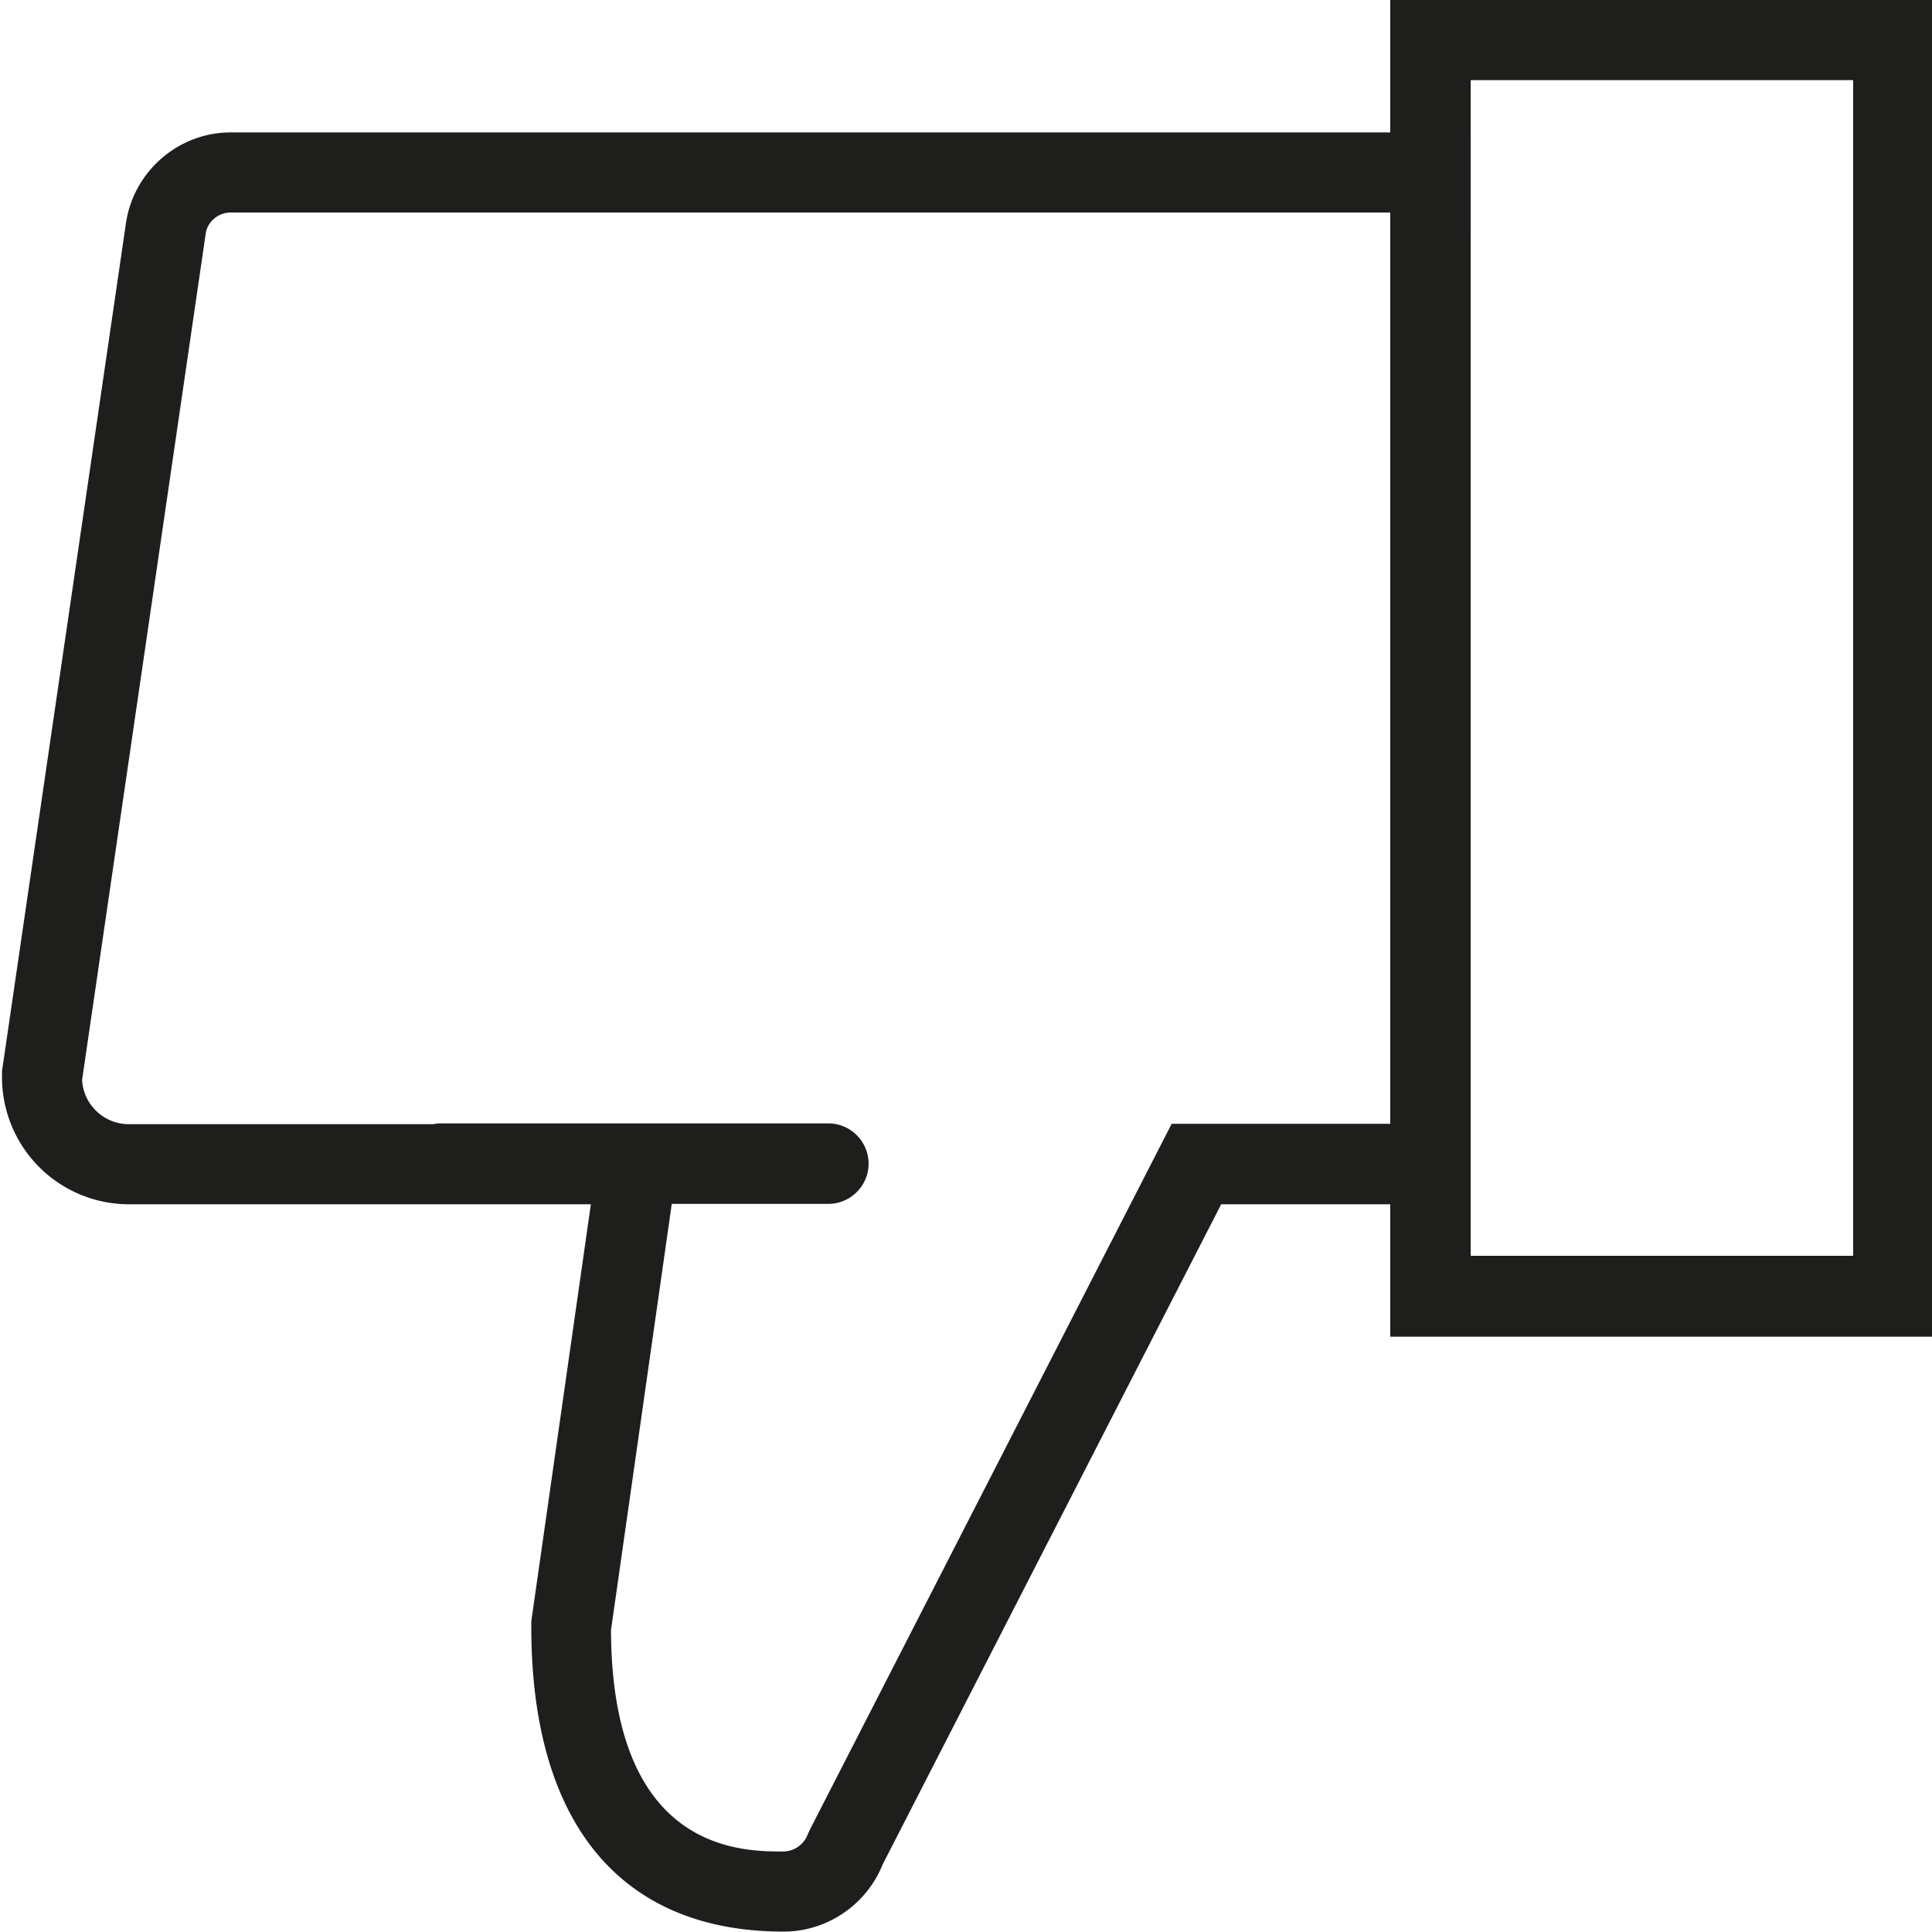 <svg viewBox="0 0 48 48" xmlns="http://www.w3.org/2000/svg">
  <path fill="#1e1e1c" d="M34.54 0v3.29H5.73c-1.3 0-2.41.97-2.6 2.25L.05 26.61v.14a3.156 3.156 0 0 0 3.16 3.17h11.47L13.2 40.28v.14c0 4.88 2.22 7.57 6.27 7.57 1.08 0 2.06-.67 2.46-1.67l8.41-16.4h4.2v3.29h13.5V0zm-5.43 27.92-8.99 17.54-.05.11a.66.66 0 0 1-.61.43c-1.05 0-4.26 0-4.28-5.5l1.51-10.59h3.89c.55 0 1-.45 1-1s-.45-1-1-1h-9.71s-.08.02-.12.02H3.2c-.62 0-1.13-.49-1.16-1.1L5.11 5.81c.04-.3.31-.53.62-.53h28.81v22.64h-5.42Zm16.93 3.28h-9.5V1.99h9.5z"/>
</svg>
